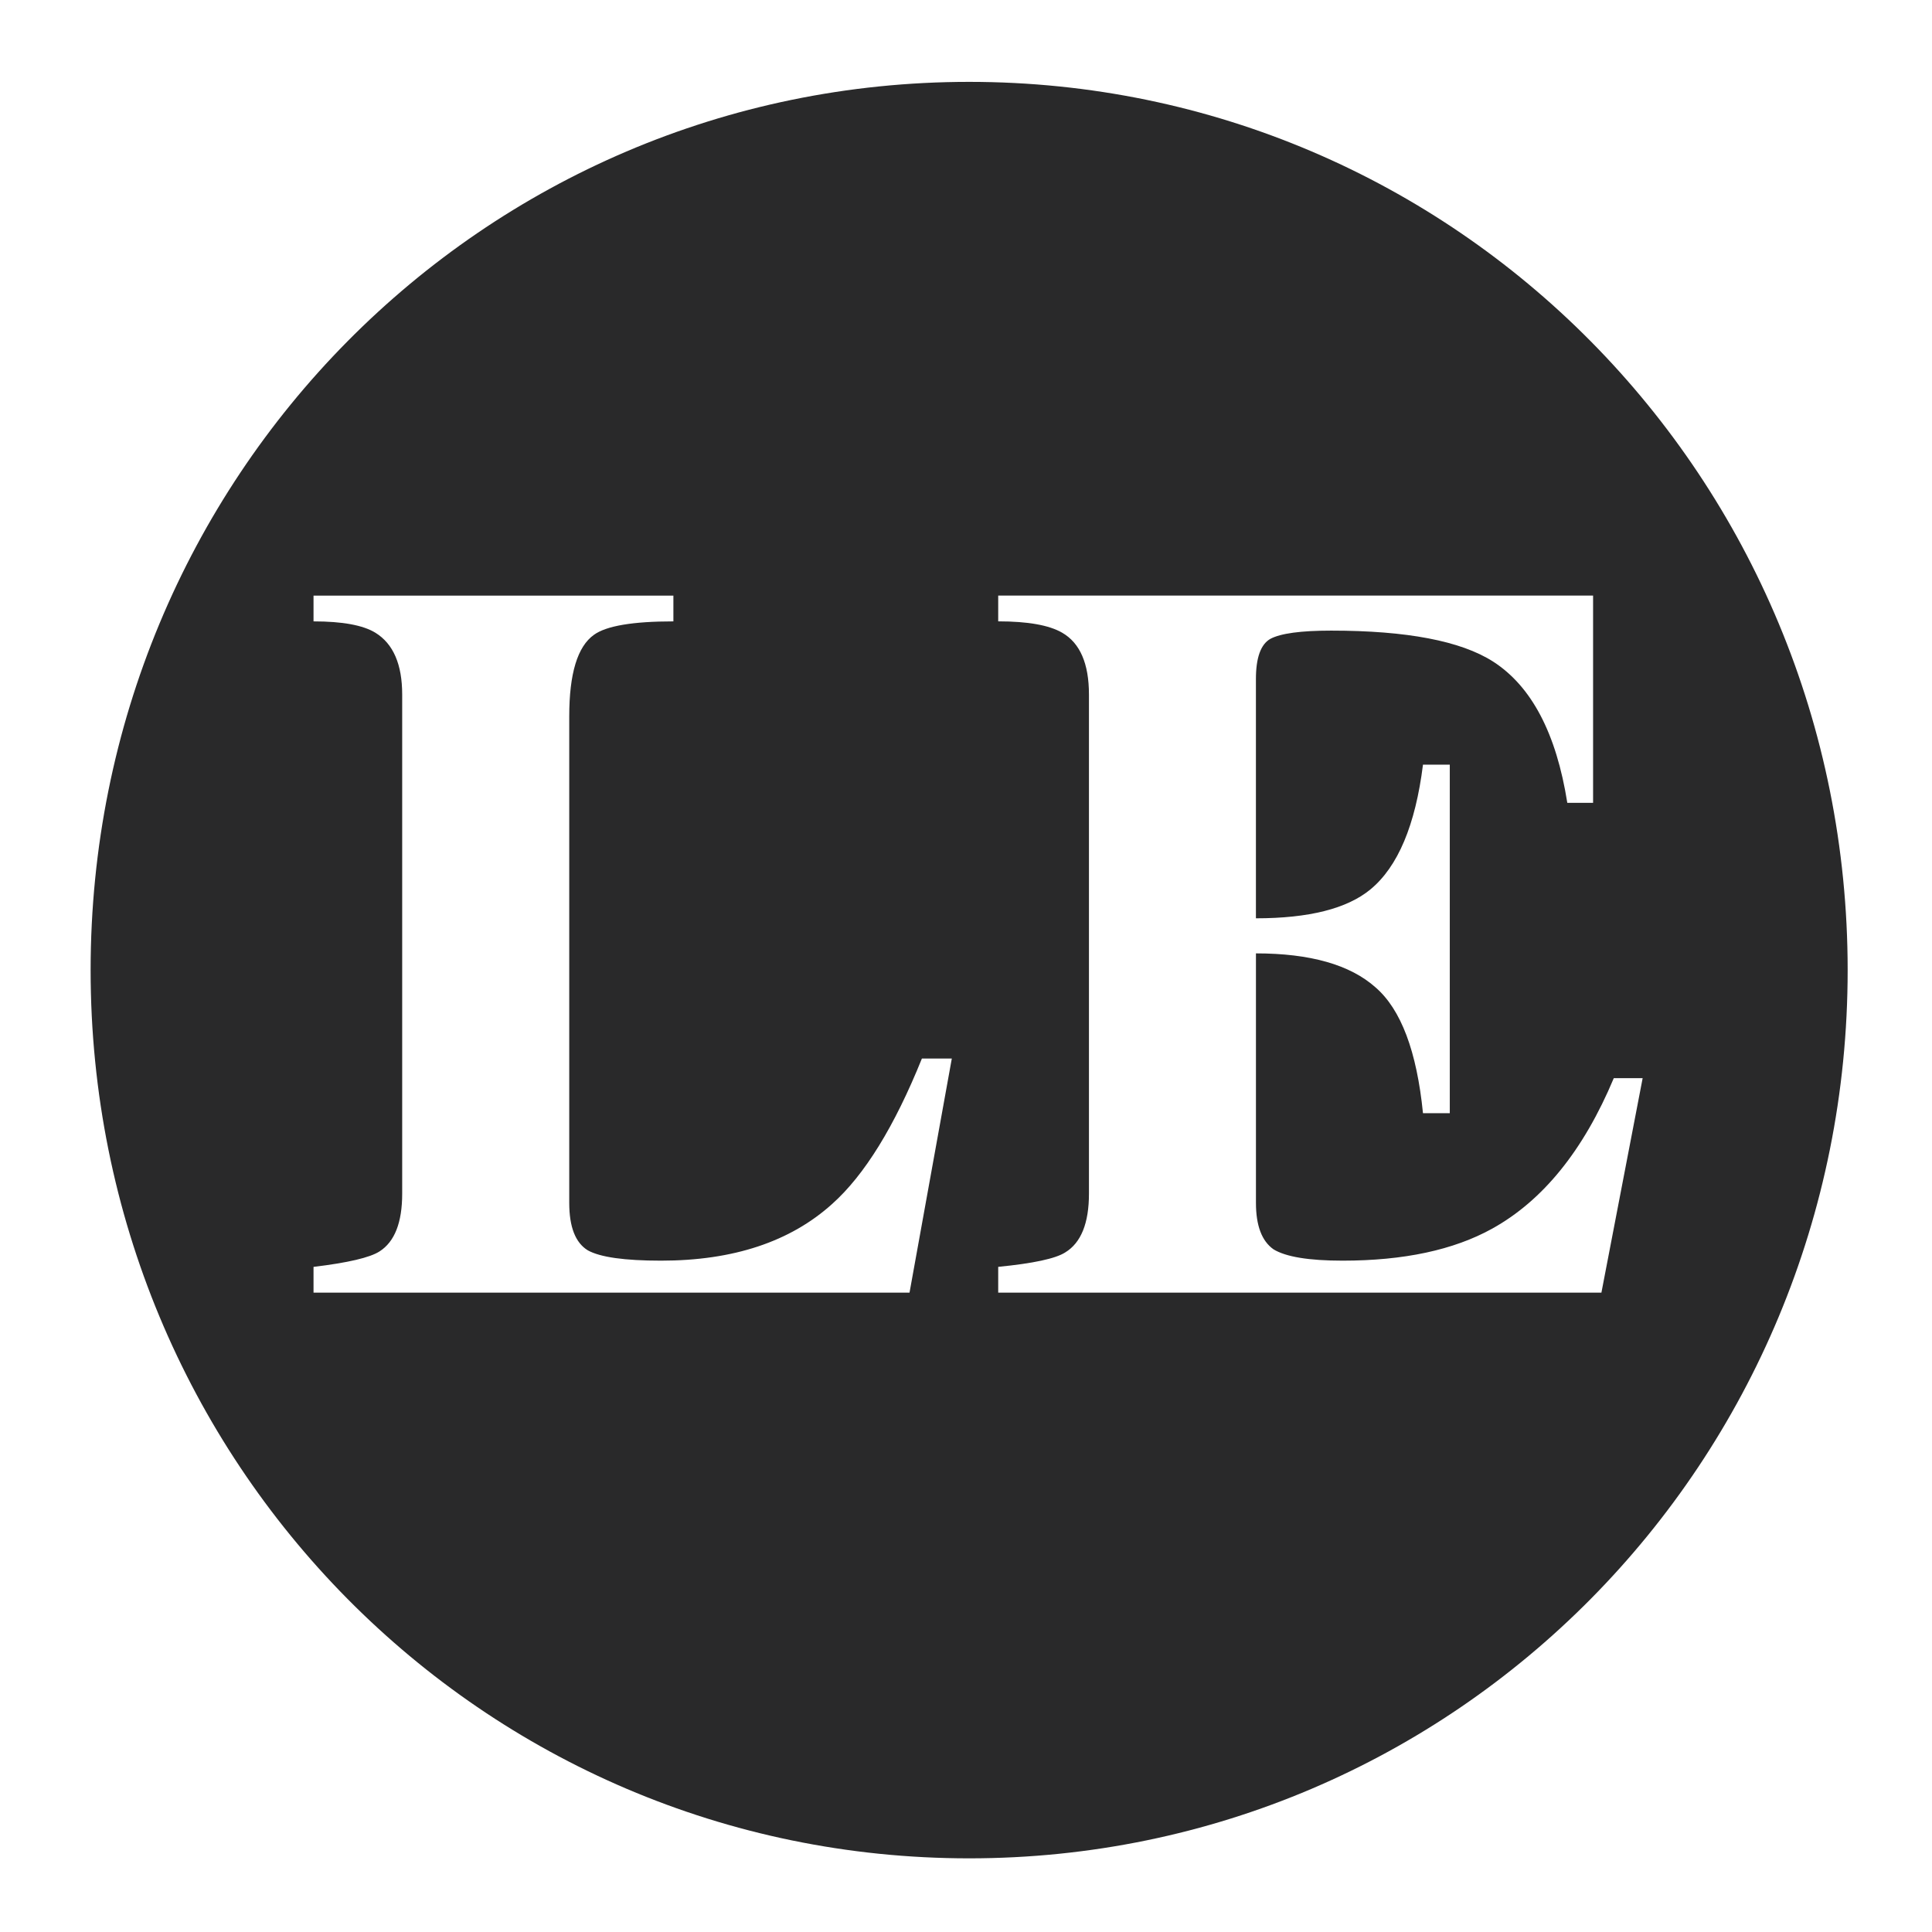 <?xml version="1.0" encoding="UTF-8" standalone="no"?>
<svg
   width="64"
   height="64"
   version="1"
   id="svg22"
   sodipodi:docname="steam_icon_899770.svg"
   inkscape:version="1.1 (1:1.1+202105261517+ce6663b3b7)"
   xmlns:inkscape="http://www.inkscape.org/namespaces/inkscape"
   xmlns:sodipodi="http://sodipodi.sourceforge.net/DTD/sodipodi-0.dtd"
   xmlns="http://www.w3.org/2000/svg"
   xmlns:svg="http://www.w3.org/2000/svg"
   xmlns:rdf="http://www.w3.org/1999/02/22-rdf-syntax-ns#"
   xmlns:cc="http://creativecommons.org/ns#"
   xmlns:dc="http://purl.org/dc/elements/1.1/">
  <defs
     id="defs26">
    <inkscape:path-effect
       effect="powerclip"
       id="path-effect18"
       is_visible="true"
       lpeversion="1"
       inverse="true"
       flatten="false"
       hide_clip="false"
       message="Use fill-rule evenodd on &lt;b&gt;fill and stroke&lt;/b&gt; dialog if no flatten result after convert clip to paths." />
    <clipPath
       clipPathUnits="userSpaceOnUse"
       id="clipPath10">
      <g
         aria-label="LE"
         transform="scale(0.995,1.005)"
         id="g16"
         style="font-size:34.978px;line-height:1.25;font-family:Pothana2000;-inkscape-font-specification:Pothana2000;display:none;opacity:0.85;fill:#ffffff;stroke-width:0.874">
        <path
           d="m 31.53,35.066 -1.4,7.754 H 10.386 v -0.854 q 1.708,-0.205 2.186,-0.512 0.751,-0.478 0.751,-1.913 V 23.008 q 0,-1.503 -0.888,-2.049 -0.615,-0.376 -2.049,-0.376 v -0.854 h 11.921 v 0.854 q -2.015,0 -2.63,0.444 -0.82,0.581 -0.82,2.698 v 16.123 q 0,1.196 0.615,1.571 0.615,0.342 2.425,0.342 3.587,0 5.67,-1.879 1.605,-1.435 2.972,-4.816 z"
           style="font-family:'padmaa-Bold.1.1';-inkscape-font-specification:'padmaa-Bold.1.1'"
           id="path12" />
        <path
           d="m 33.067,20.583 v -0.854 h 19.709 v 6.866 h -0.854 q -0.547,-3.45 -2.459,-4.68 -1.605,-1.025 -5.363,-1.025 -1.503,0 -2.015,0.273 -0.478,0.273 -0.478,1.332 v 7.925 q 2.63,0 3.792,-0.956 1.366,-1.127 1.742,-4.133 h 0.888 v 11.545 h -0.888 q -0.307,-3.074 -1.571,-4.167 -1.264,-1.127 -3.962,-1.127 v 8.266 q 0,1.127 0.581,1.537 0.615,0.376 2.289,0.376 3.04,0 4.953,-1.059 2.528,-1.4 4.031,-4.987 h 0.956 l -1.366,7.105 H 33.067 v -0.854 q 1.742,-0.171 2.22,-0.478 0.786,-0.478 0.786,-1.947 V 23.008 q 0,-1.537 -0.888,-2.049 -0.649,-0.376 -2.118,-0.376 z"
           style="font-family:'padmaa-Bold.1.1';-inkscape-font-specification:'padmaa-Bold.1.1'"
           id="path14" />
      </g>
      <path
         id="lpe_path-effect18"
         style="font-size:34.978px;line-height:1.25;font-family:Pothana2000;-inkscape-font-specification:Pothana2000;opacity:0.85;fill:#ffffff;stroke-width:0.874"
         class="powerclip"
         d="M -1.998,-2.288 H 66.205 V 66.559 H -1.998 Z M 31.53,35.066 h -0.991 q -1.366,3.382 -2.972,4.816 -2.084,1.879 -5.67,1.879 -1.81,0 -2.425,-0.342 -0.615,-0.376 -0.615,-1.571 V 23.726 q 0,-2.118 0.82,-2.698 0.615,-0.444 2.63,-0.444 v -0.854 h -11.921 v 0.854 q 1.435,0 2.049,0.376 0.888,0.547 0.888,2.049 v 16.533 q 0,1.435 -0.751,1.913 -0.478,0.307 -2.186,0.512 v 0.854 h 19.743 z m 1.537,-14.483 q 1.469,0 2.118,0.376 0.888,0.512 0.888,2.049 v 16.533 q 0,1.469 -0.786,1.947 -0.478,0.307 -2.22,0.478 v 0.854 h 19.982 l 1.366,-7.105 h -0.956 q -1.503,3.587 -4.031,4.987 -1.913,1.059 -4.953,1.059 -1.674,0 -2.289,-0.376 -0.581,-0.41 -0.581,-1.537 v -8.266 q 2.698,0 3.962,1.127 1.264,1.093 1.571,4.167 h 0.888 v -11.545 h -0.888 q -0.376,3.006 -1.742,4.133 -1.161,0.956 -3.792,0.956 v -7.925 q 0,-1.059 0.478,-1.332 0.512,-0.273 2.015,-0.273 3.757,0 5.363,1.025 1.913,1.23 2.459,4.68 h 0.854 v -6.866 H 33.067 Z" />
    </clipPath>
  </defs>
  <sodipodi:namedview
     pagecolor="#ffffff"
     bordercolor="#666666"
     borderopacity="1"
     objecttolerance="10"
     gridtolerance="10"
     guidetolerance="10"
     inkscape:pageopacity="0"
     inkscape:pageshadow="2"
     inkscape:window-width="1355"
     inkscape:window-height="912"
     id="namedview24"
     showgrid="false"
     inkscape:zoom="12.890625"
     inkscape:cx="32.116364"
     inkscape:cy="28.509091"
     inkscape:window-x="441"
     inkscape:window-y="84"
     inkscape:window-maximized="0"
     inkscape:current-layer="svg22"
     inkscape:pagecheckerboard="0" />
  <path
     style="fill:#29292a;stroke-width:1.045"
     width="58.204"
     height="58.847"
     x="3.002"
     y="2.712"
     rx="29.102"
     ry="29.424"
     id="rect4"
     clip-path="url(#clipPath10)"
     inkscape:path-effect="#path-effect18"
     d="m 32.104,2.712 c 16.122,0 29.102,13.123 29.102,29.424 0,16.301 -12.979,29.424 -29.102,29.424 -16.122,0 -29.102,-13.123 -29.102,-29.424 0,-16.301 12.979,-29.424 29.102,-29.424 z"
     sodipodi:type="rect" />
</svg>
